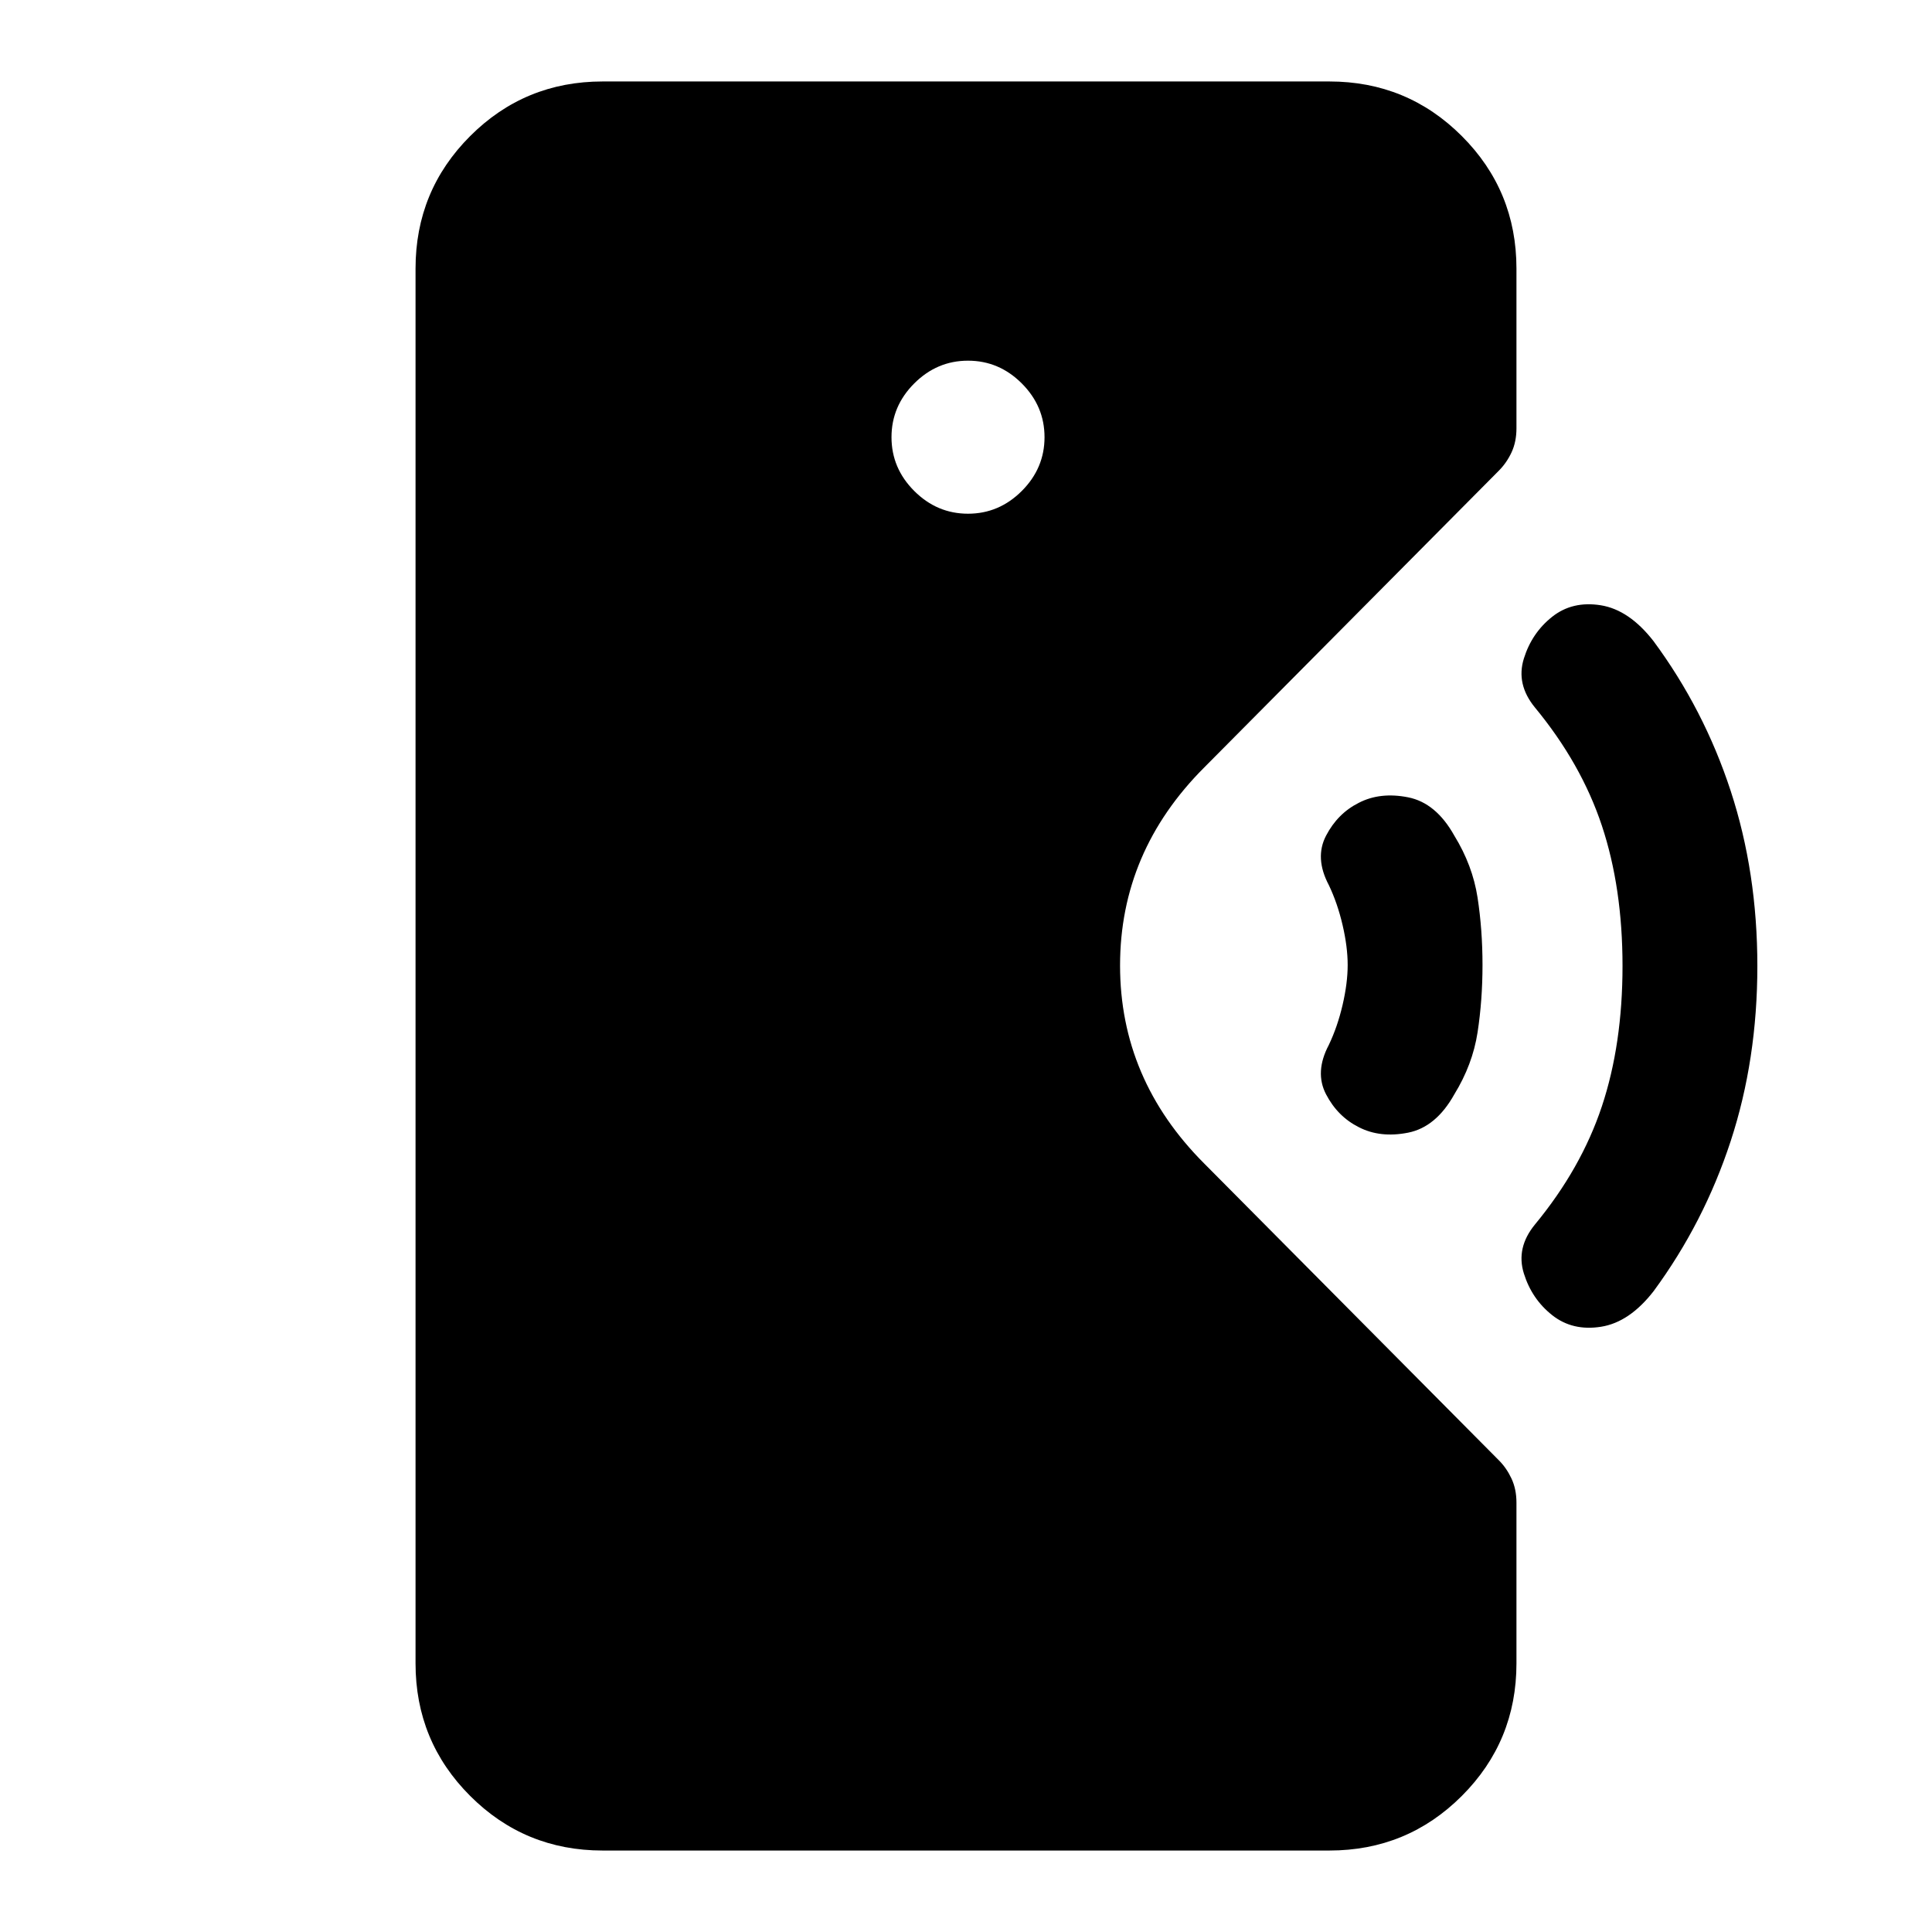 <svg xmlns="http://www.w3.org/2000/svg" height="20" viewBox="0 -960 960 960" width="20"><path d="M299.48-40.48q-38.73 0-65.86-27.14-27.14-27.13-27.14-65.86v-693.04q0-38.73 27.14-65.86 27.13-27.14 65.86-27.14h361.04q38.73 0 65.86 27.14 27.14 27.13 27.14 65.86v79.35q0 6.72-2.46 11.99-2.47 5.26-6.41 9.18L598.42-578.7q-41.87 41.87-41.87 98.45 0 56.58 41.87 98.45L744.8-234.36q3.79 3.79 6.26 9.06 2.46 5.26 2.46 11.97v79.85q0 38.73-27.14 65.86-27.13 27.14-65.86 27.14H299.48Zm375.67-359.45q-10.5-5.28-16.25-16.33-5.75-11.04 1.39-24.54 4.3-9 6.83-19.85 2.53-10.85 2.53-19.85 0-9-2.53-19.85-2.53-10.85-6.83-19.85-7.14-13.5-1.39-24.54 5.75-11.05 16.25-16.33 10.63-5.5 24.52-2.75 13.89 2.75 22.98 19.06Q731.72-530 734.19-514q2.46 16 2.46 33.5t-2.46 33.5q-2.47 16-11.54 30.76-9.09 16.31-22.98 19.06t-24.52-2.75Zm96.13 93.43q-10.13-8-14.09-20.75-3.97-12.75 5.53-24.32 23-27.87 33.25-58.73 10.25-30.86 10.25-69.7t-10.25-69.7q-10.25-30.86-33.25-58.73-9.5-11.57-5.53-24.32 3.96-12.75 14.04-20.75 10.07-8 24.17-5.75 14.09 2.25 26.17 17.75 25.15 34 38.4 74.5t13.25 87q0 46.5-13.25 87t-38.25 74.5q-12 15.5-26.16 17.75t-24.28-5.75ZM481-704.74q15.42 0 26.72-11.3 11.3-11.3 11.3-26.72 0-15.42-11.3-26.72-11.3-11.3-26.72-11.3-15.42 0-26.72 11.3-11.3 11.3-11.3 26.72 0 15.42 11.3 26.72 11.3 11.3 26.72 11.3Z"/></svg>